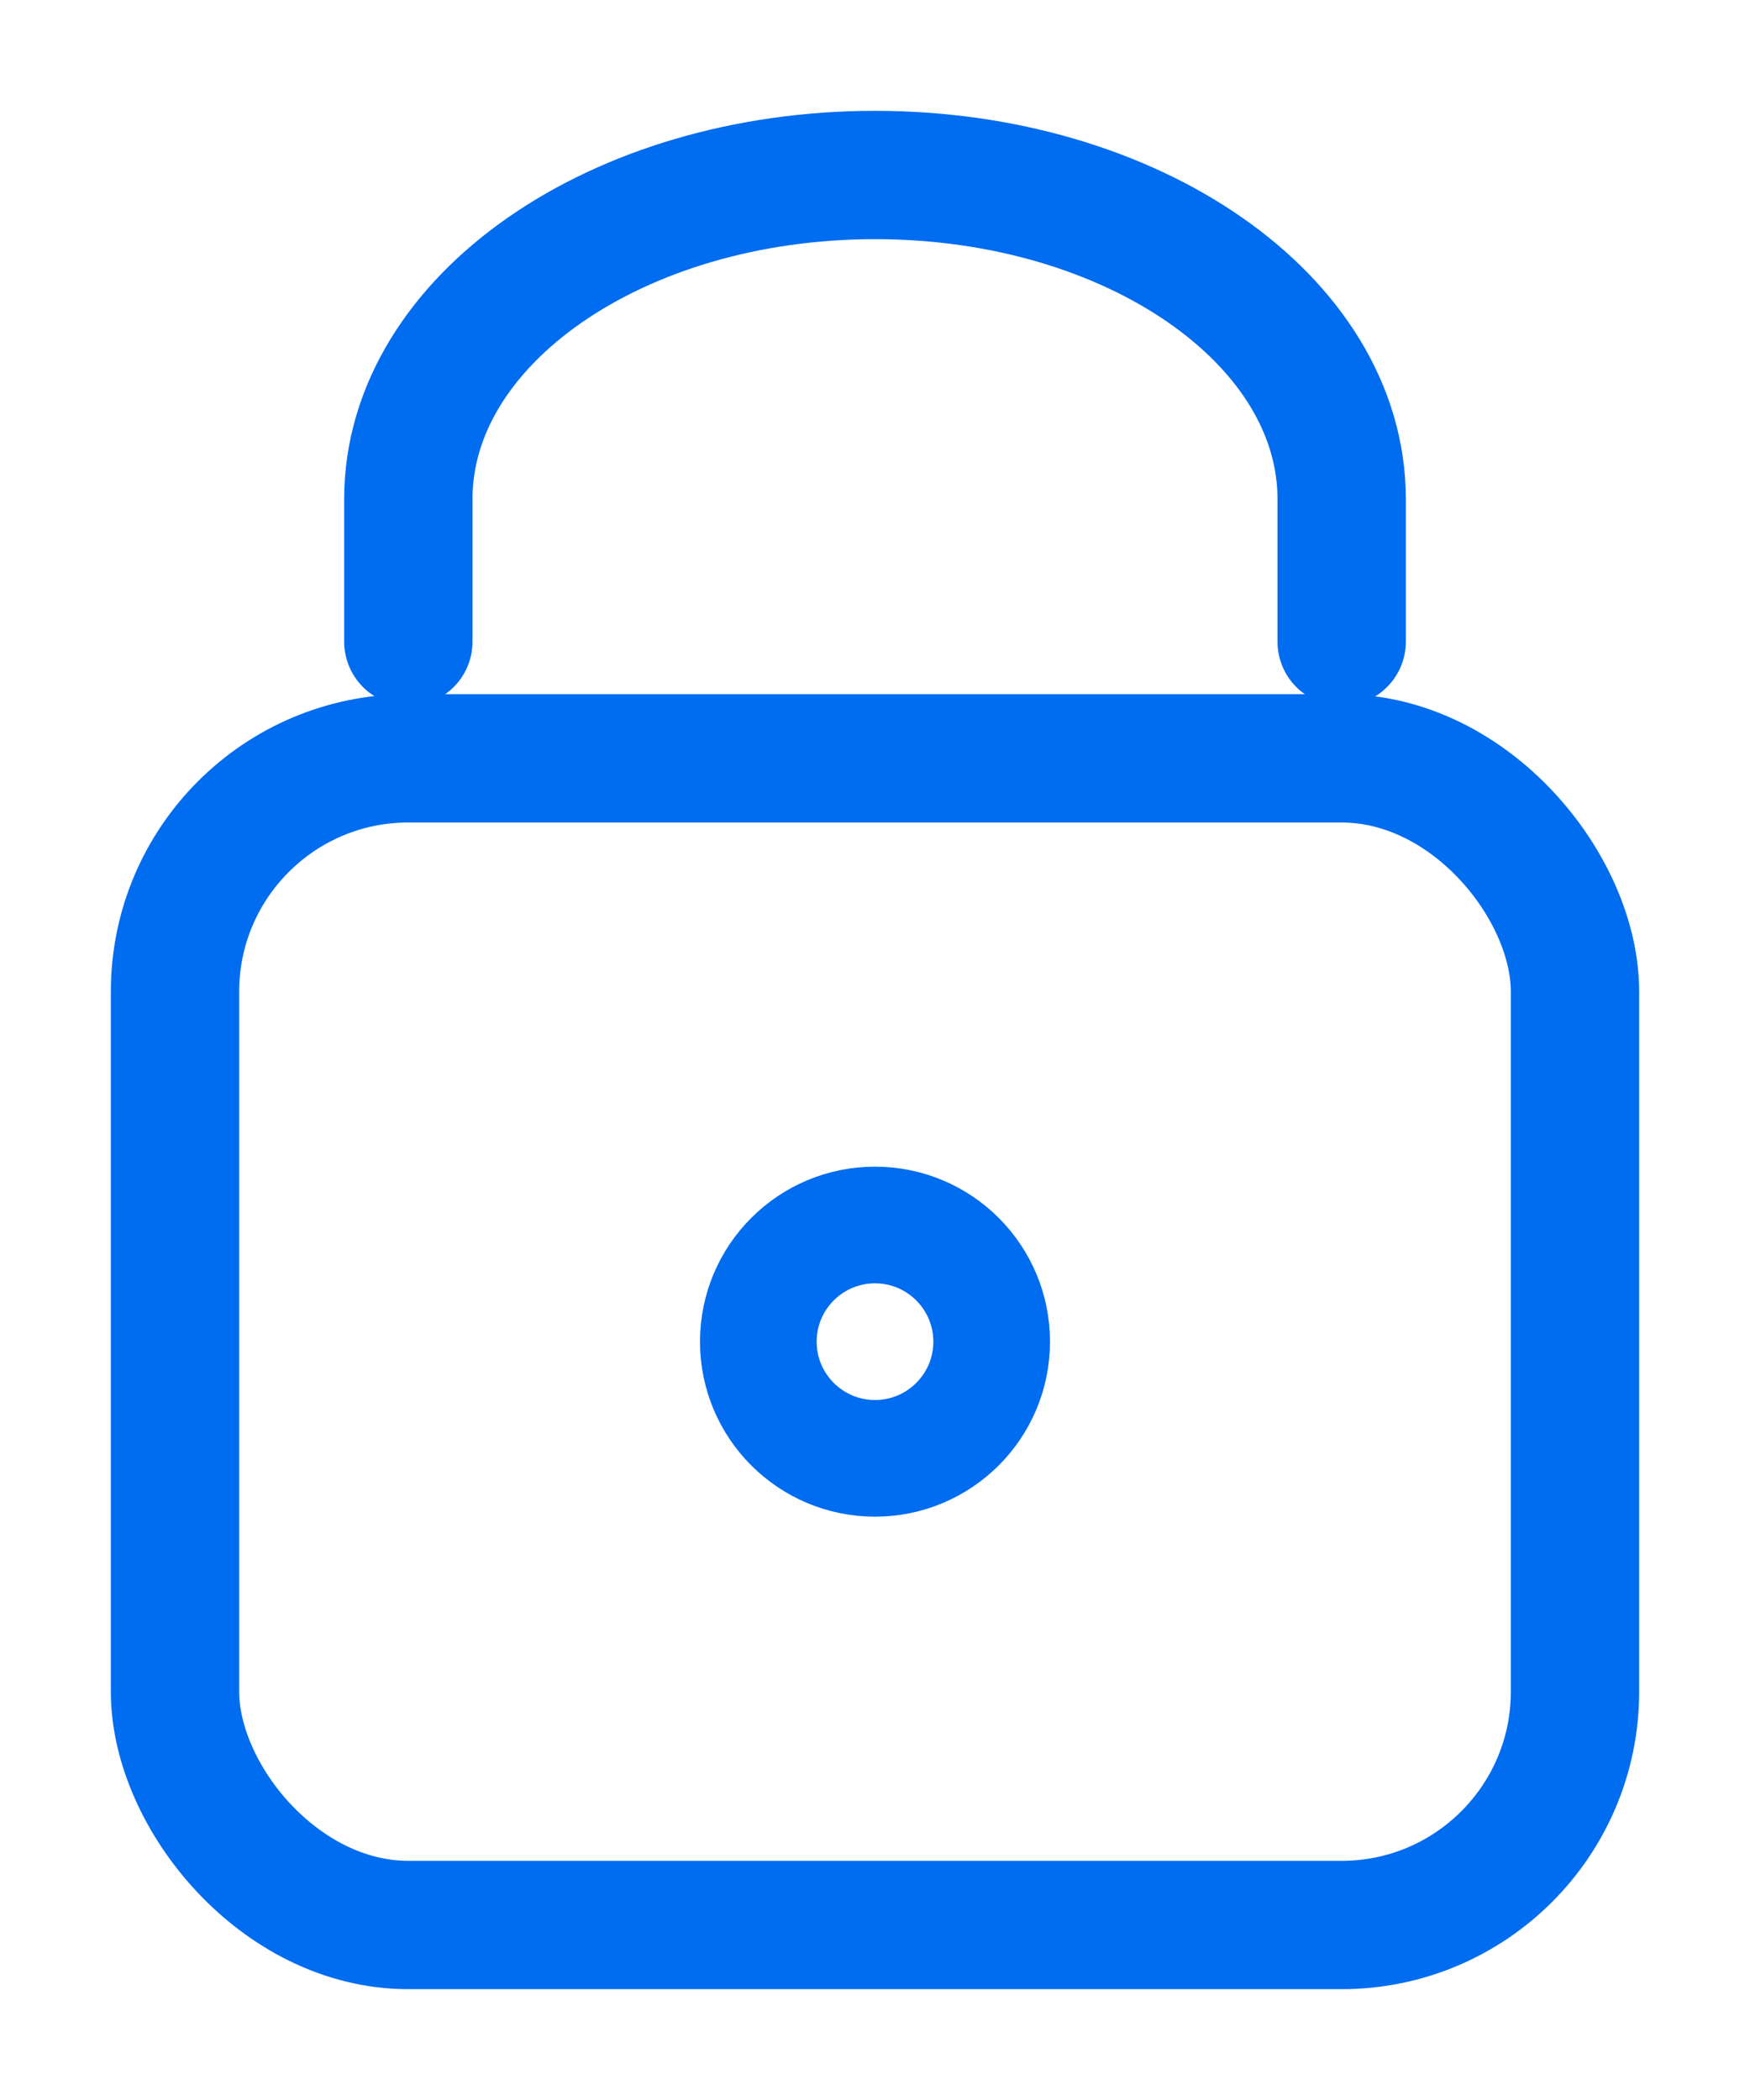 <svg xmlns="http://www.w3.org/2000/svg" width="15" height="18" viewBox="0 0 15 18">
    <g fill="none" fill-rule="evenodd">
        <path d="M0 0h15v18H0z"/>
        <g stroke="#006CF0" transform="translate(1.5 1.5)">
            <rect width="12" height="10" y="5" stroke-linecap="round" stroke-linejoin="round" stroke-width="1.1" rx="2"/>
            <circle cx="6" cy="10" r="1"/>
            <path stroke-linecap="round" stroke-linejoin="round" stroke-width="1.1" d="M2 4V2.778C2 1.244 3.79 0 6 0s4 1.244 4 2.778V4"/>
        </g>
    </g>
</svg>
